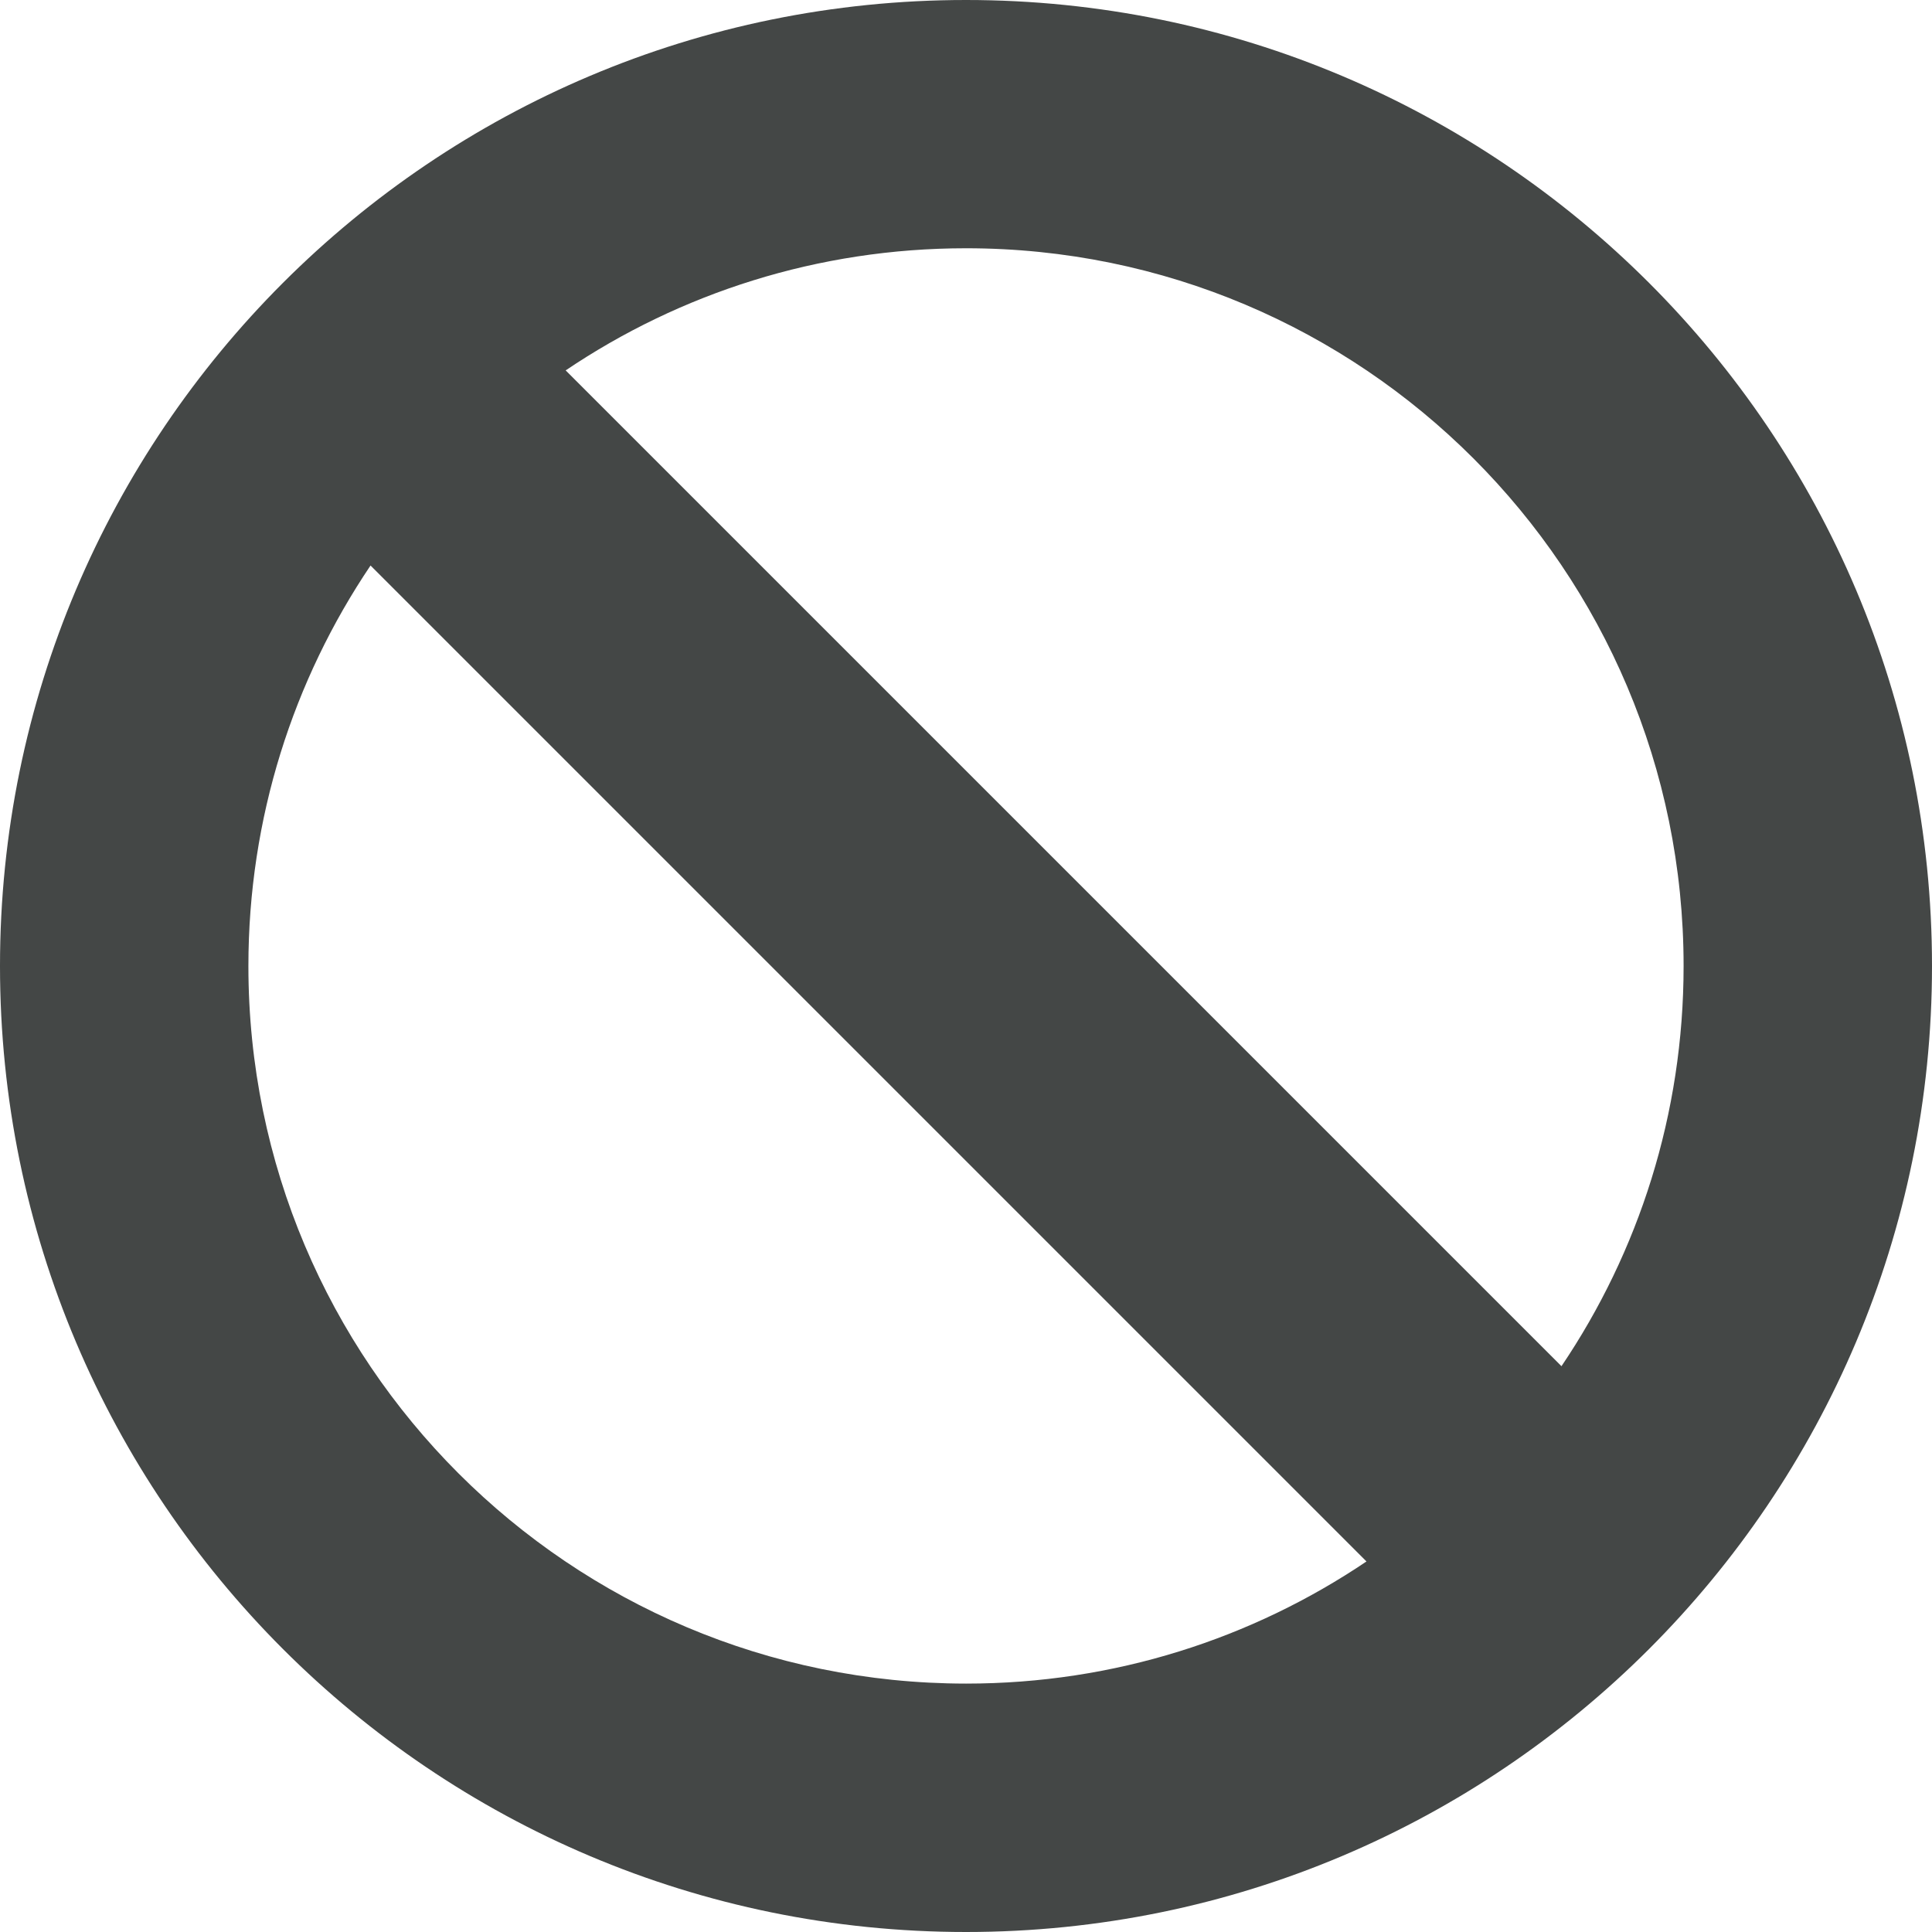 <svg width="14" height="14" viewBox="0 0 14 14" fill="none" xmlns="http://www.w3.org/2000/svg">
<path fill-rule="evenodd" clip-rule="evenodd" d="M7 0C3.134 0 0 3.133 0 7C0 10.865 3.134 14 7 14C10.866 14 14 10.865 14 7C14 3.133 10.866 0 7 0ZM12.2 7C12.2 8.074 11.874 9.072 11.315 9.9L4.099 2.684C4.928 2.125 5.926 1.799 7 1.799C9.873 1.799 12.2 4.127 12.2 7ZM1.8 7C1.8 5.926 2.126 4.928 2.685 4.098L9.902 11.315C9.073 11.874 8.075 12.2 7.001 12.2C4.127 12.199 1.8 9.873 1.8 7Z" fill="#444746"/>
</svg>
